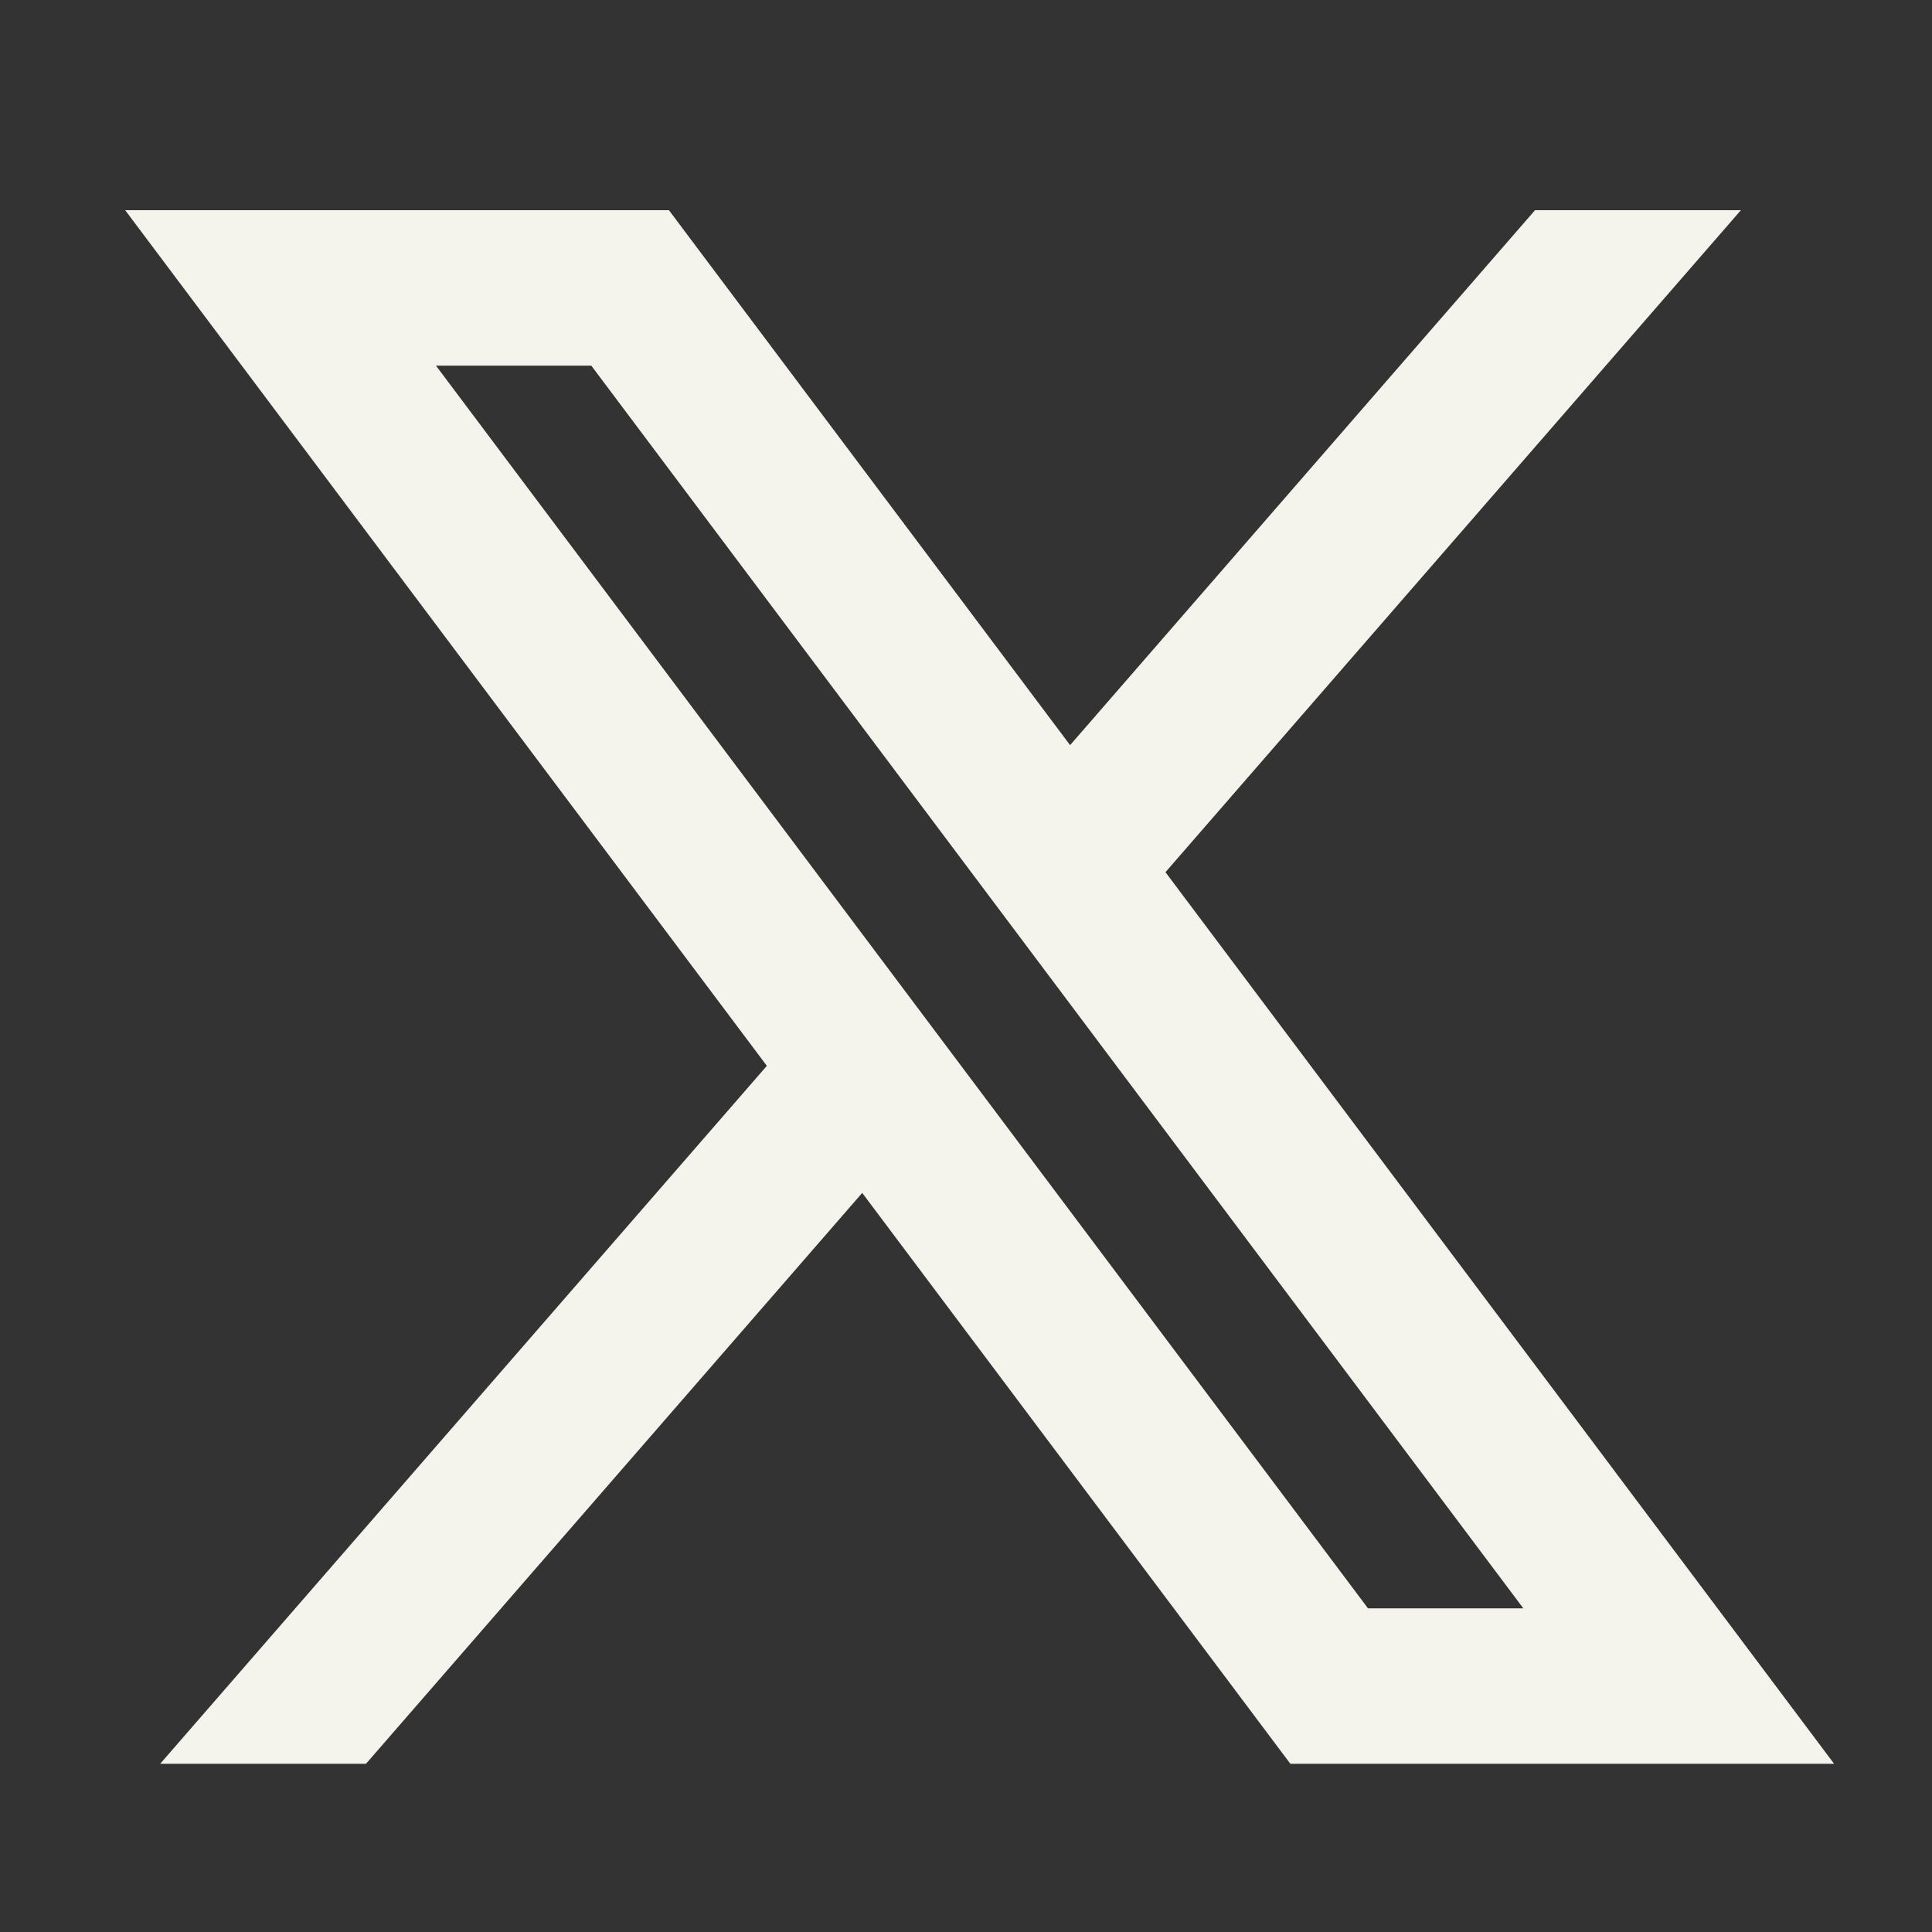 <svg width="25" height="25" viewBox="0 0 25 25" fill="none" xmlns="http://www.w3.org/2000/svg">
<rect x="0" y="0" width="25" height="25" fill="#333333" stroke="none"/>
<g id="ri:twitter-x-line">
<path id="Vector" d="M8.656 2.72H1.62L9.923 13.792L2.073 22.823H4.736L11.157 15.436L16.697 22.823H23.733L15.081 11.286L22.527 2.72H19.863L13.847 9.642L8.656 2.72ZM17.702 20.812L5.641 4.731H7.651L19.712 20.812H17.702Z" fill="#F4F4ED"/>
</g>
</svg>
